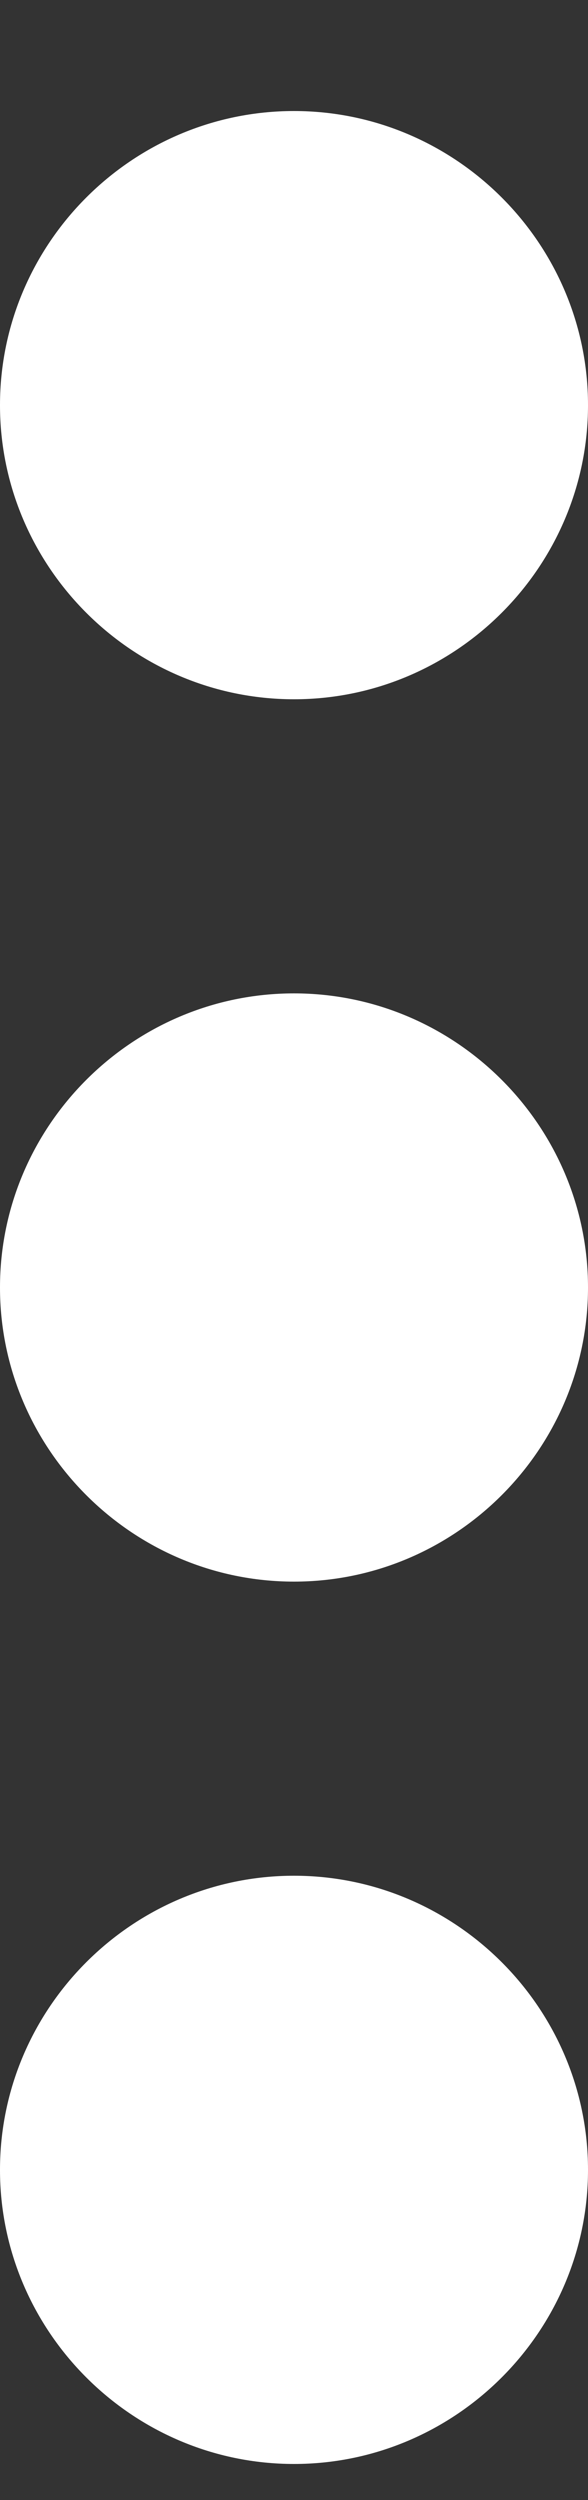 <svg width="4" height="17" viewBox="0 0 4 17" fill="none" xmlns="http://www.w3.org/2000/svg">
<rect x="0" y="0" width="4" height="17" fill="#333333" stroke="none"/>
<path d="M2 4.755C3.1 4.755 4 3.855 4 2.755C4 1.655 3.1 0.755 2 0.755C0.9 0.755 0 1.655 0 2.755C0 3.855 0.9 4.755 2 4.755ZM2 6.755C0.9 6.755 0 7.655 0 8.755C0 9.855 0.9 10.755 2 10.755C3.1 10.755 4 9.855 4 8.755C4 7.655 3.1 6.755 2 6.755ZM2 12.755C0.9 12.755 0 13.655 0 14.755C0 15.854 0.9 16.755 2 16.755C3.1 16.755 4 15.854 4 14.755C4 13.655 3.1 12.755 2 12.755Z" fill="white"/>
</svg>
